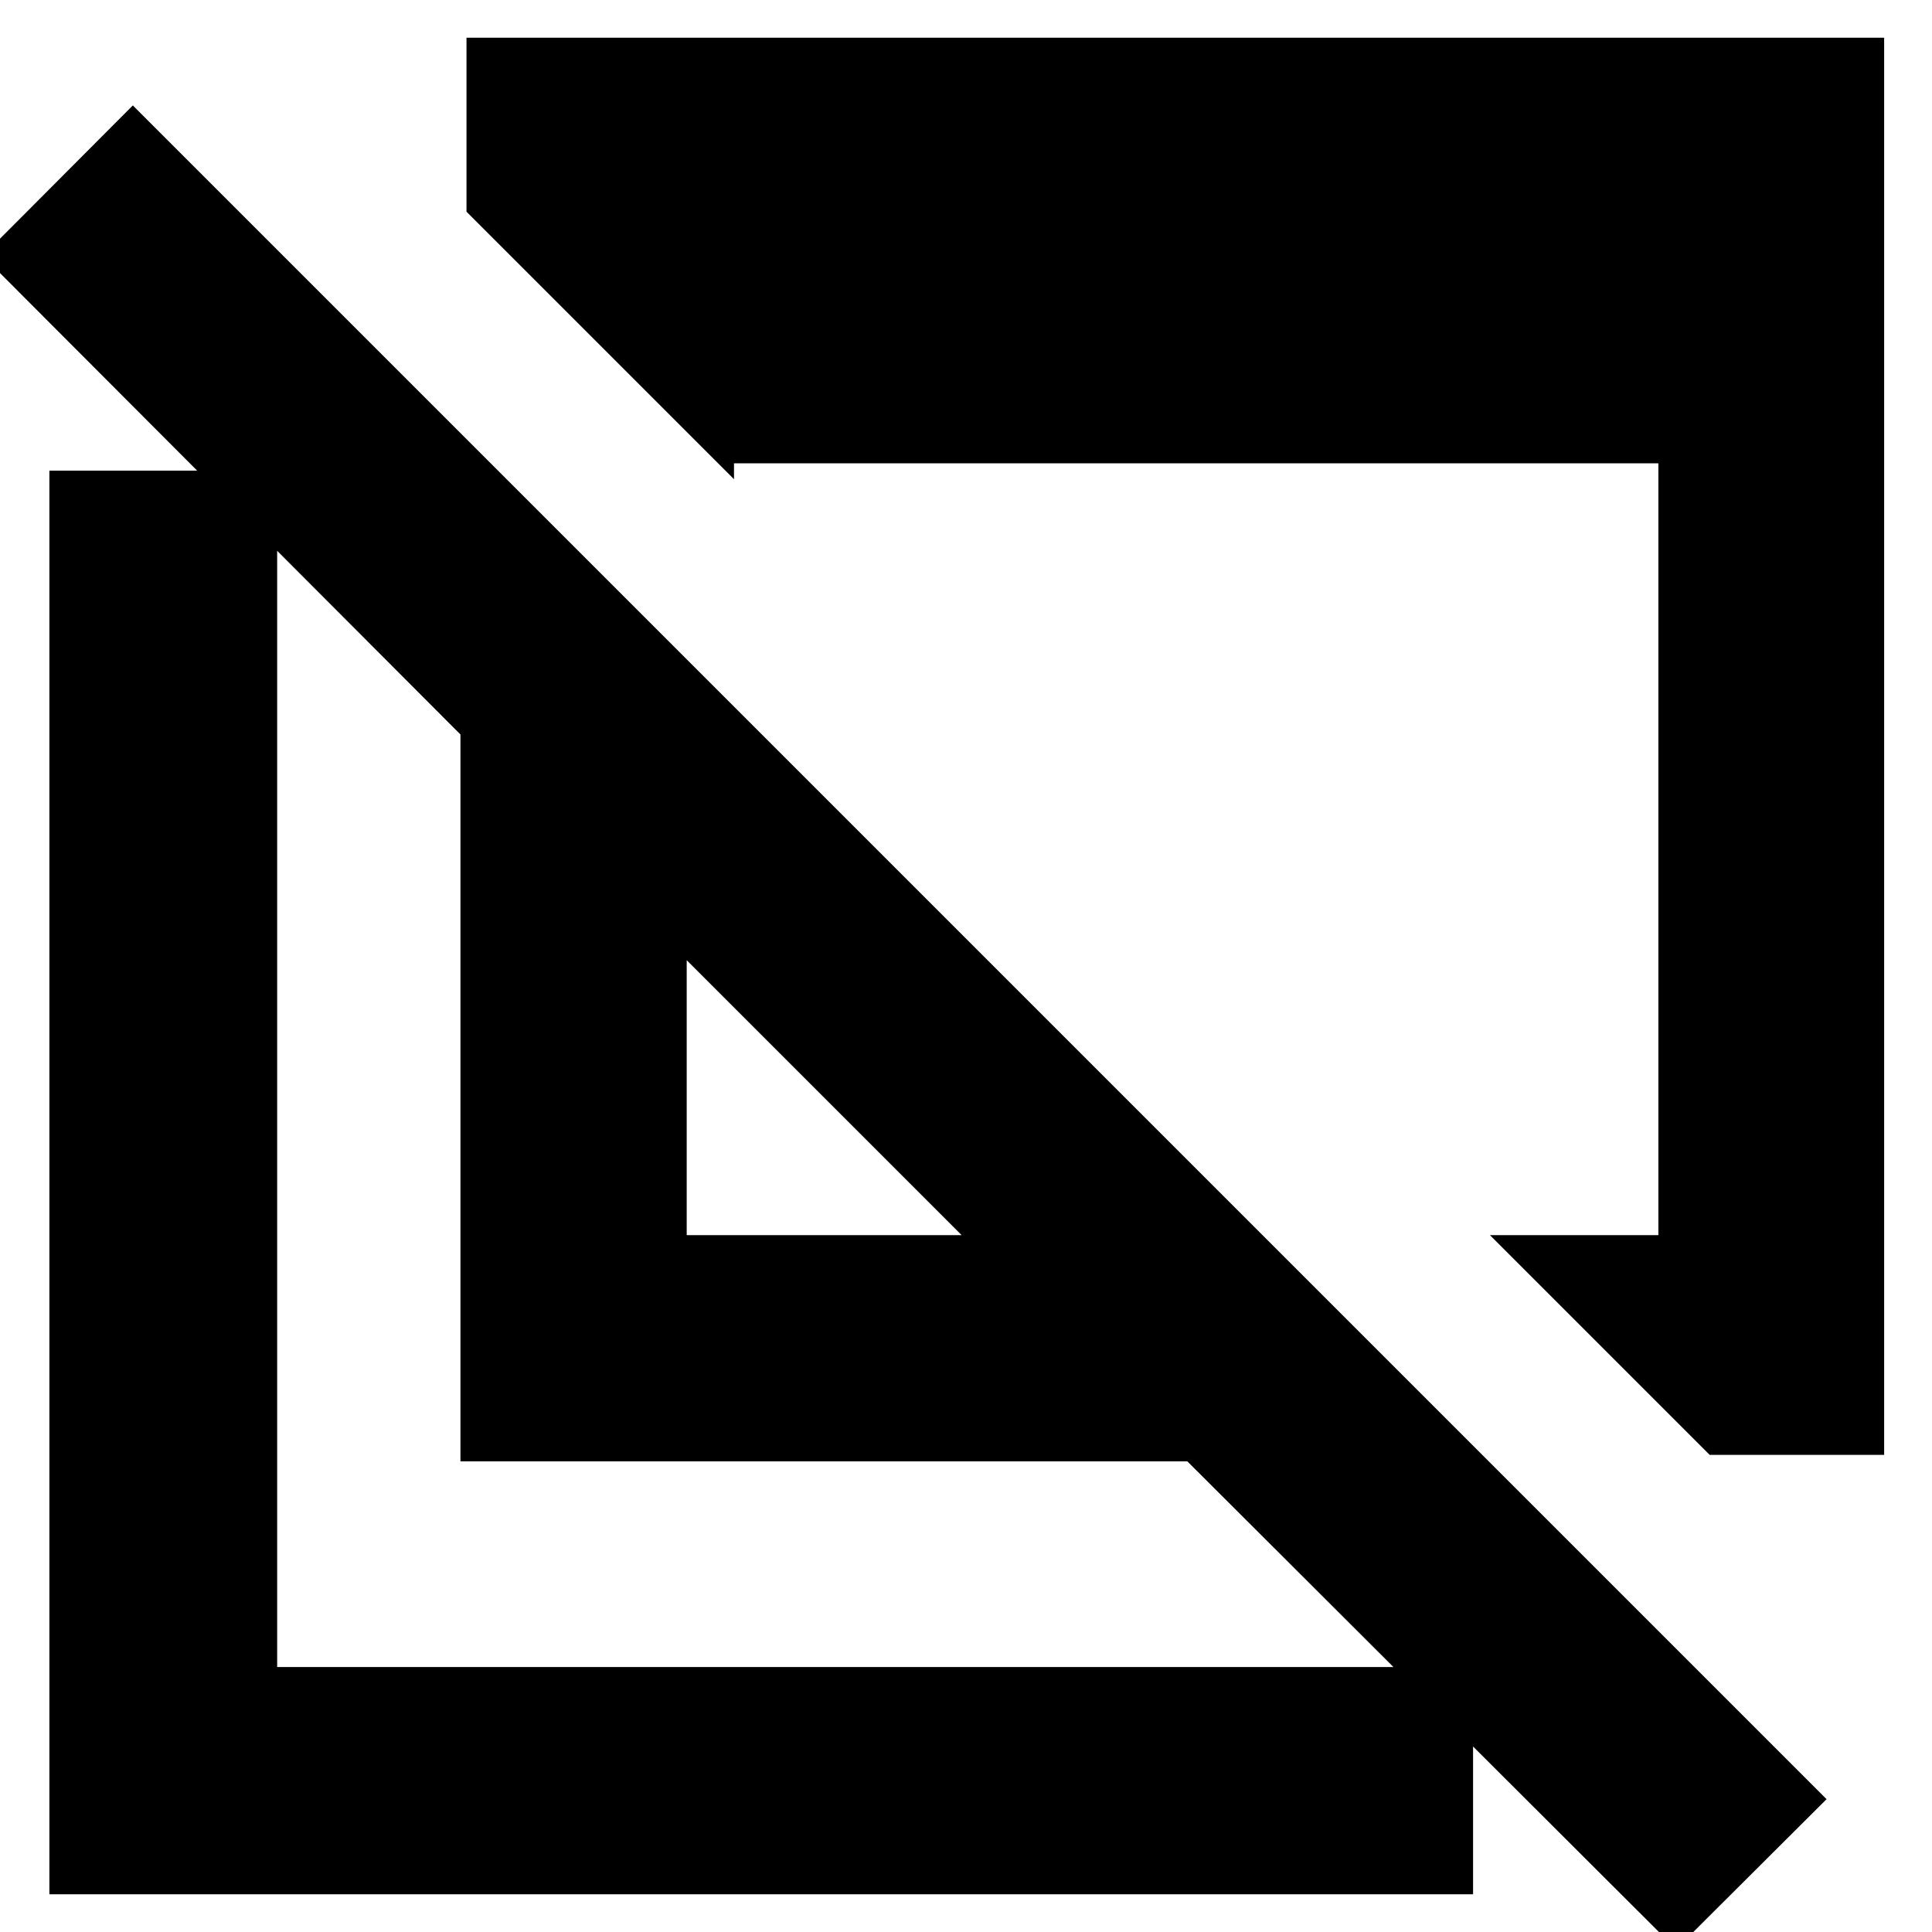 <svg xmlns="http://www.w3.org/2000/svg" height="24" viewBox="0 -960 960 960" width="24"><path d="M849.52-237.09 740.35-346.26h83.69v-383.52H364.72v7.89L231.8-854.8v-86.46h704.42v704.17h-86.7ZM832.85 8.52 590-233.85H228.8v-361.19L-8.52-832.85 66-907.61 907.61-66 832.85 8.52ZM341.22-346.26h136.61L341.22-482.87v136.61ZM24.54-18.74v-707.41h113.18v594.48h594.24v112.93H24.54Zm385.98-394.83Zm132.76-129.76Z"/></svg>